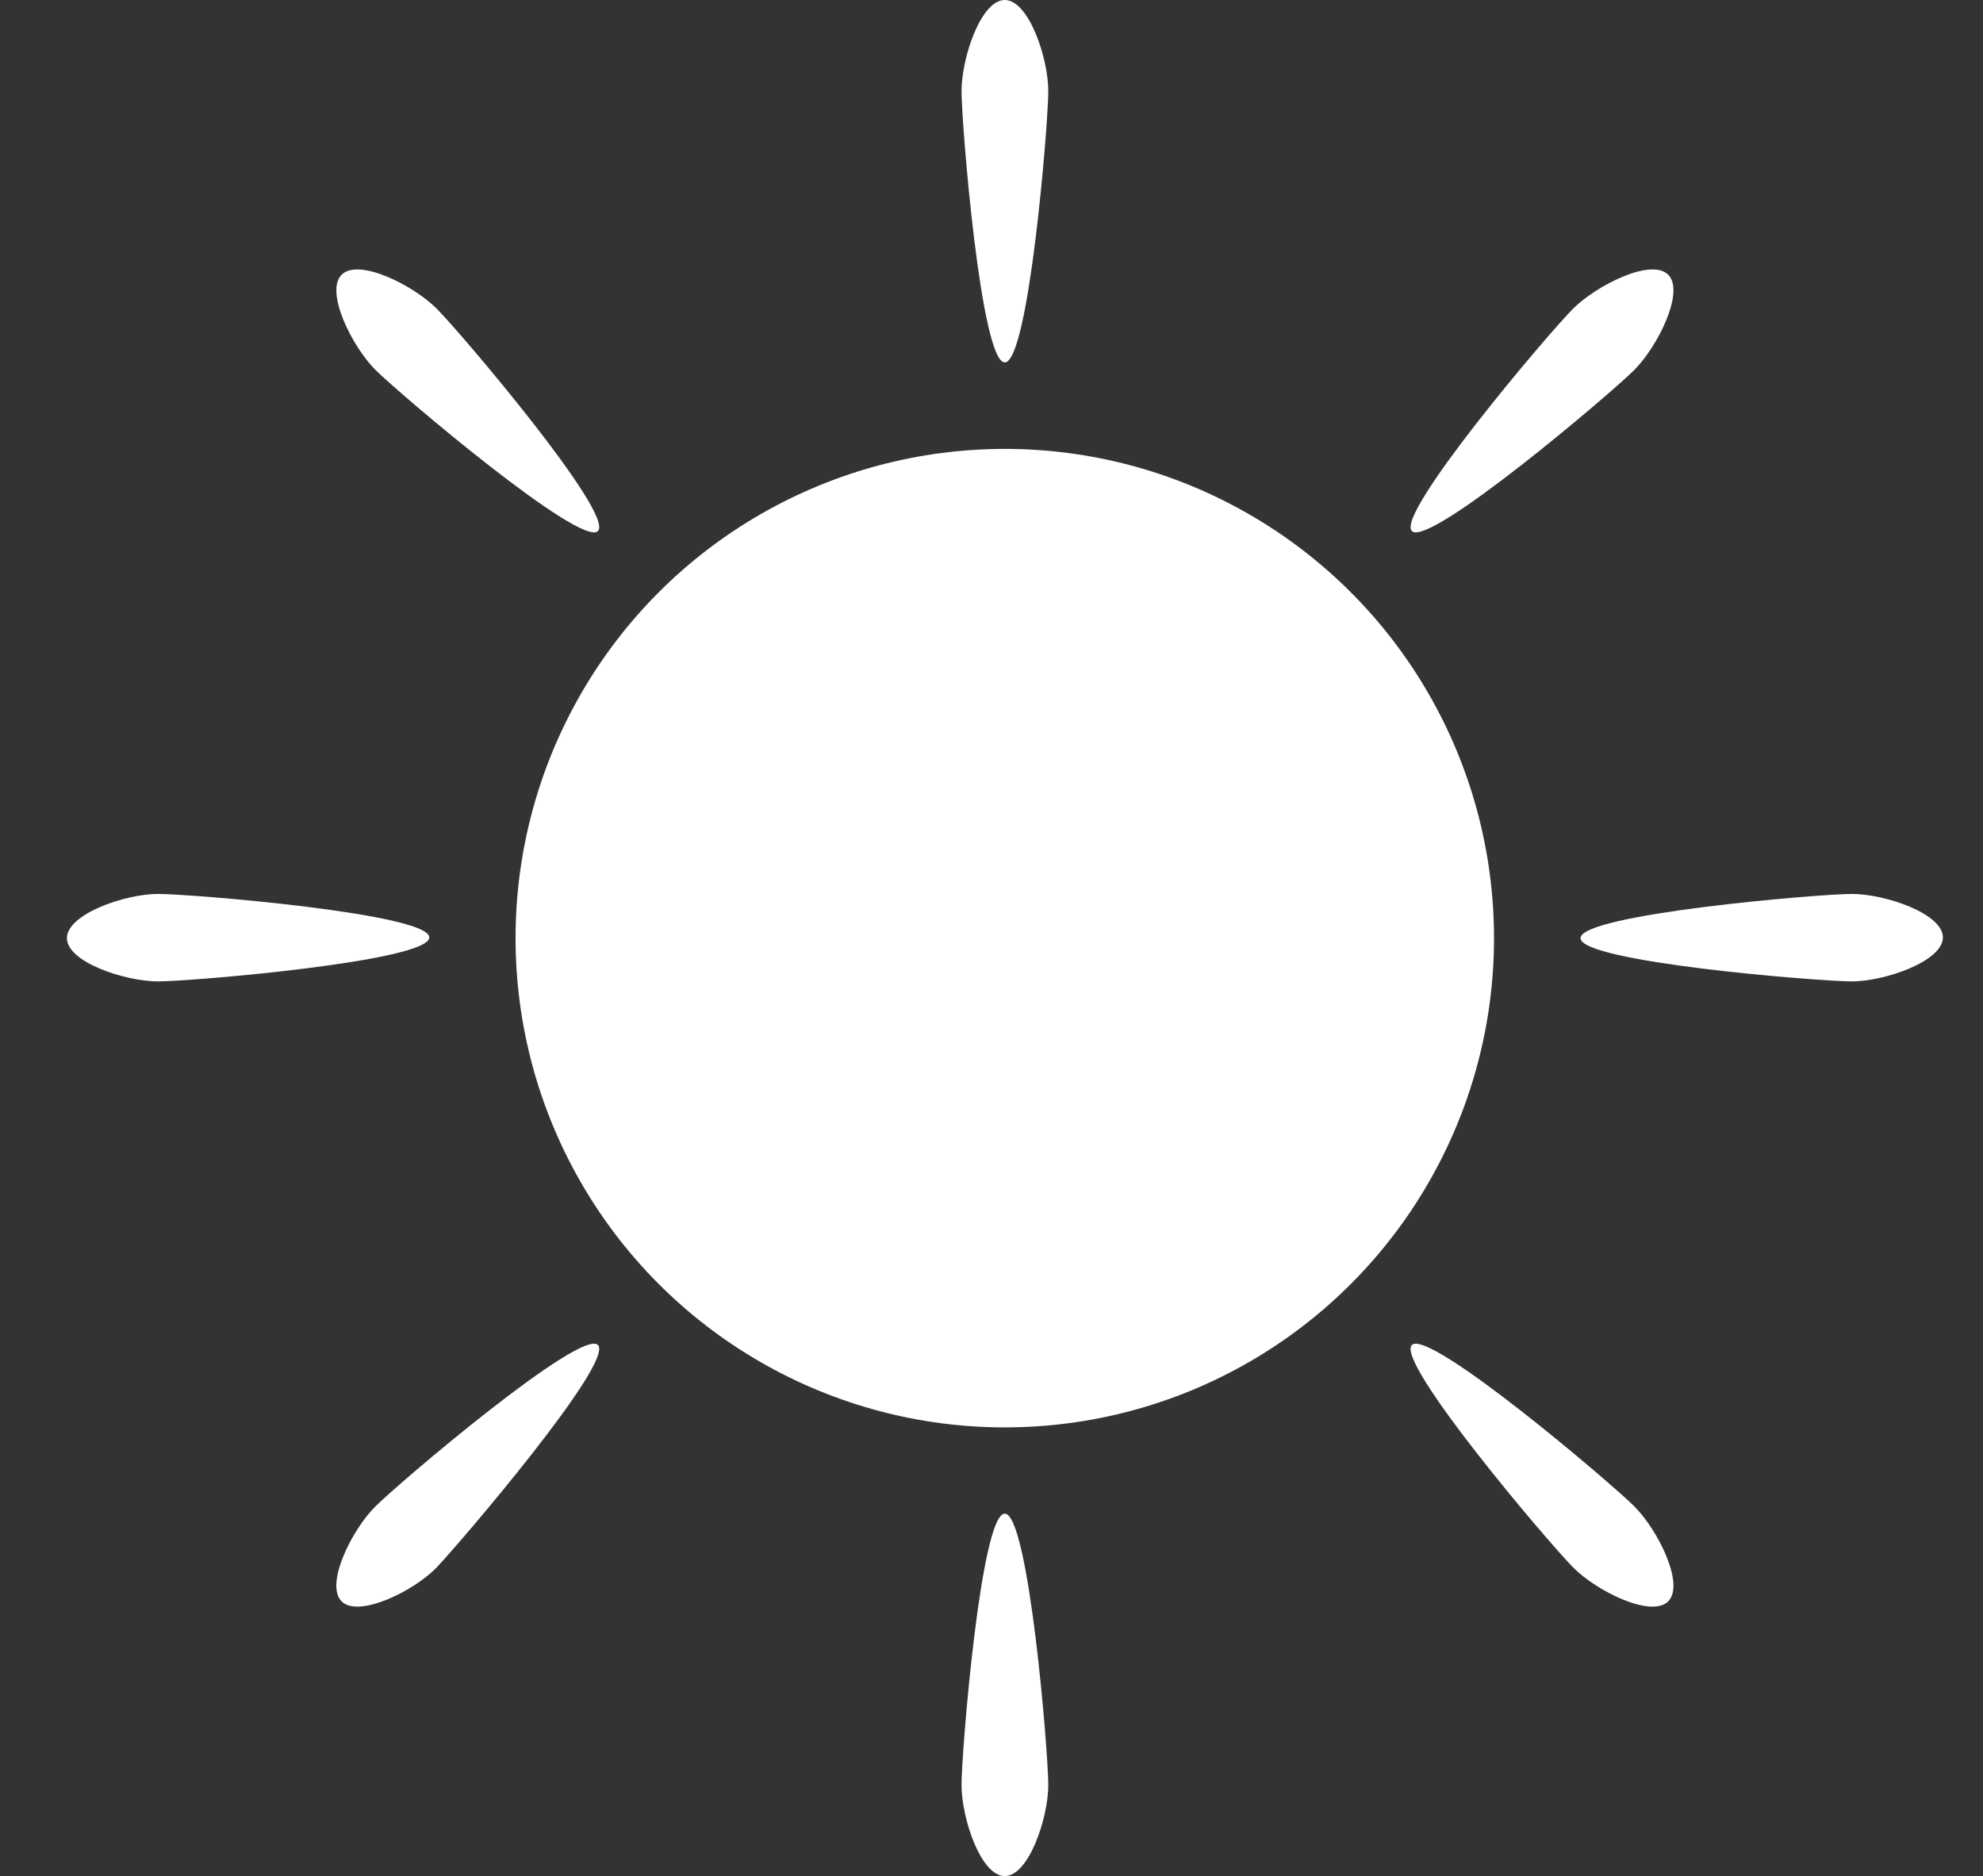 <svg id="a613d0fe-2884-4a6a-a85f-81339cf47df1" data-name="Object" xmlns="http://www.w3.org/2000/svg" viewBox="0 0 82.08 77.65"><rect x="0" y="0" width="82.08" height="77.65" fill="#333333" stroke="none"/><circle cx="41.59" cy="38.83" r="20.25" style="fill:#fff"/><path d="M43.39,3.77c0,1.37-.81,11.23-1.8,11.23S39.8,5.14,39.8,3.77,40.6,0,41.59,0,43.39,2.4,43.39,3.77Z" style="fill:#fff"/><path d="M39.8,73.88c0-1.37.8-11.23,1.79-11.23s1.8,9.86,1.8,11.23-.81,3.77-1.8,3.77S39.8,75.26,39.8,73.88Z" style="fill:#fff"/><path d="M76.65,40.62c-1.37,0-11.23-.8-11.23-1.79S75.28,37,76.65,37s3.77.81,3.77,1.8S78,40.62,76.65,40.62Z" style="fill:#fff"/><path d="M6.54,37c1.37,0,11.23.81,11.23,1.8S7.91,40.62,6.54,40.62s-3.77-.8-3.77-1.79S5.16,37,6.54,37Z" style="fill:#fff"/><path d="M67.65,15.31c-1,1-8.51,7.37-9.21,6.67s5.7-8.24,6.68-9.21,3.23-2.1,3.93-1.4S68.62,14.33,67.65,15.31Z" style="fill:#fff"/><path d="M15.54,62.35c1-1,8.51-7.38,9.21-6.68S19,63.91,18.07,64.88s-3.23,2.1-3.93,1.4S14.56,63.32,15.54,62.35Z" style="fill:#fff"/><path d="M65.12,64.88c-1-1-7.38-8.51-6.68-9.21s8.24,5.71,9.21,6.68,2.1,3.23,1.4,3.93S66.09,65.86,65.12,64.88Z" style="fill:#fff"/><path d="M18.07,12.77c1,1,7.38,8.51,6.68,9.21s-8.24-5.7-9.21-6.67-2.1-3.24-1.4-3.94S17.1,11.8,18.07,12.77Z" style="fill:#fff"/></svg>